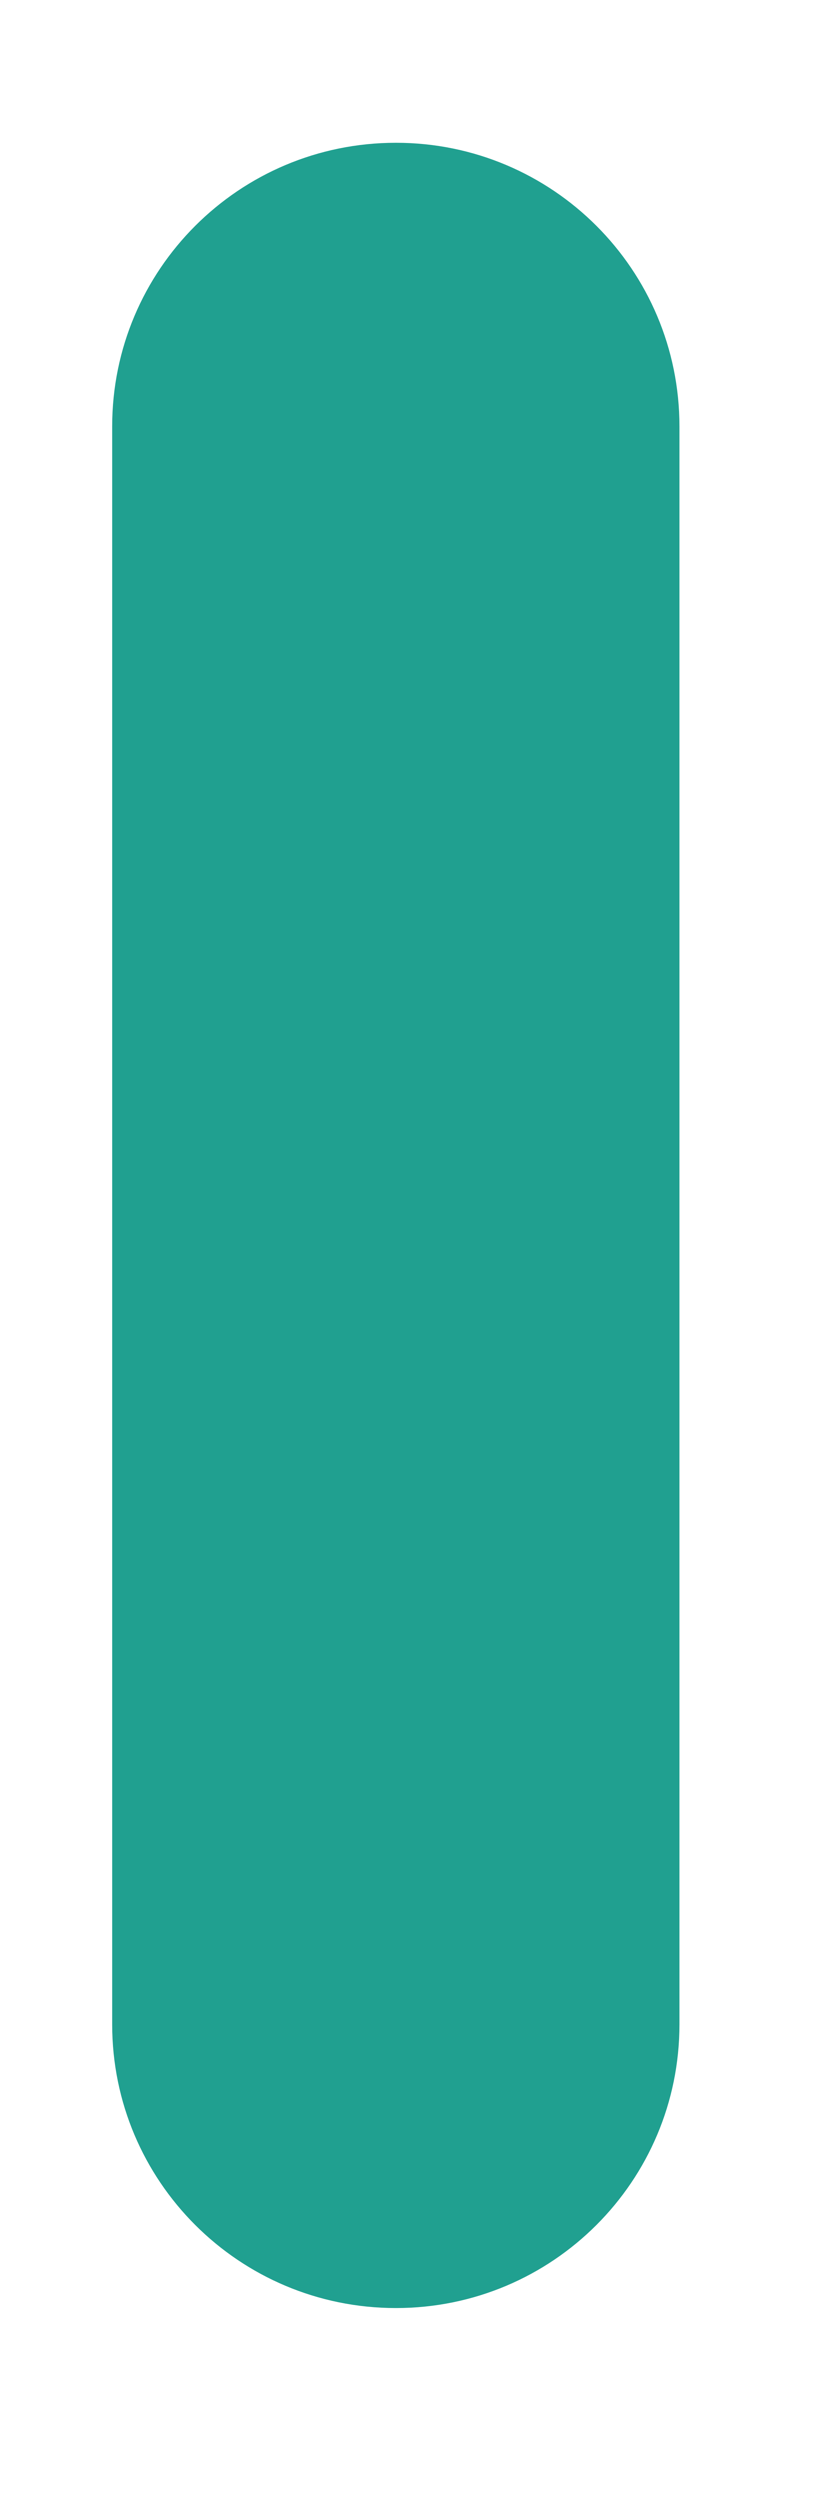 <?xml version="1.0" encoding="UTF-8" standalone="no"?><svg width='3' height='9' viewBox='0 0 3 9' fill='none' xmlns='http://www.w3.org/2000/svg'>
<path d='M0.404 1.535C0.404 0.971 0.861 0.514 1.426 0.514C1.99 0.514 2.447 0.971 2.447 1.535V7.288C2.447 7.852 1.99 8.309 1.426 8.309C0.861 8.309 0.404 7.852 0.404 7.288V1.535Z' fill='#20A090'/>
</svg>
